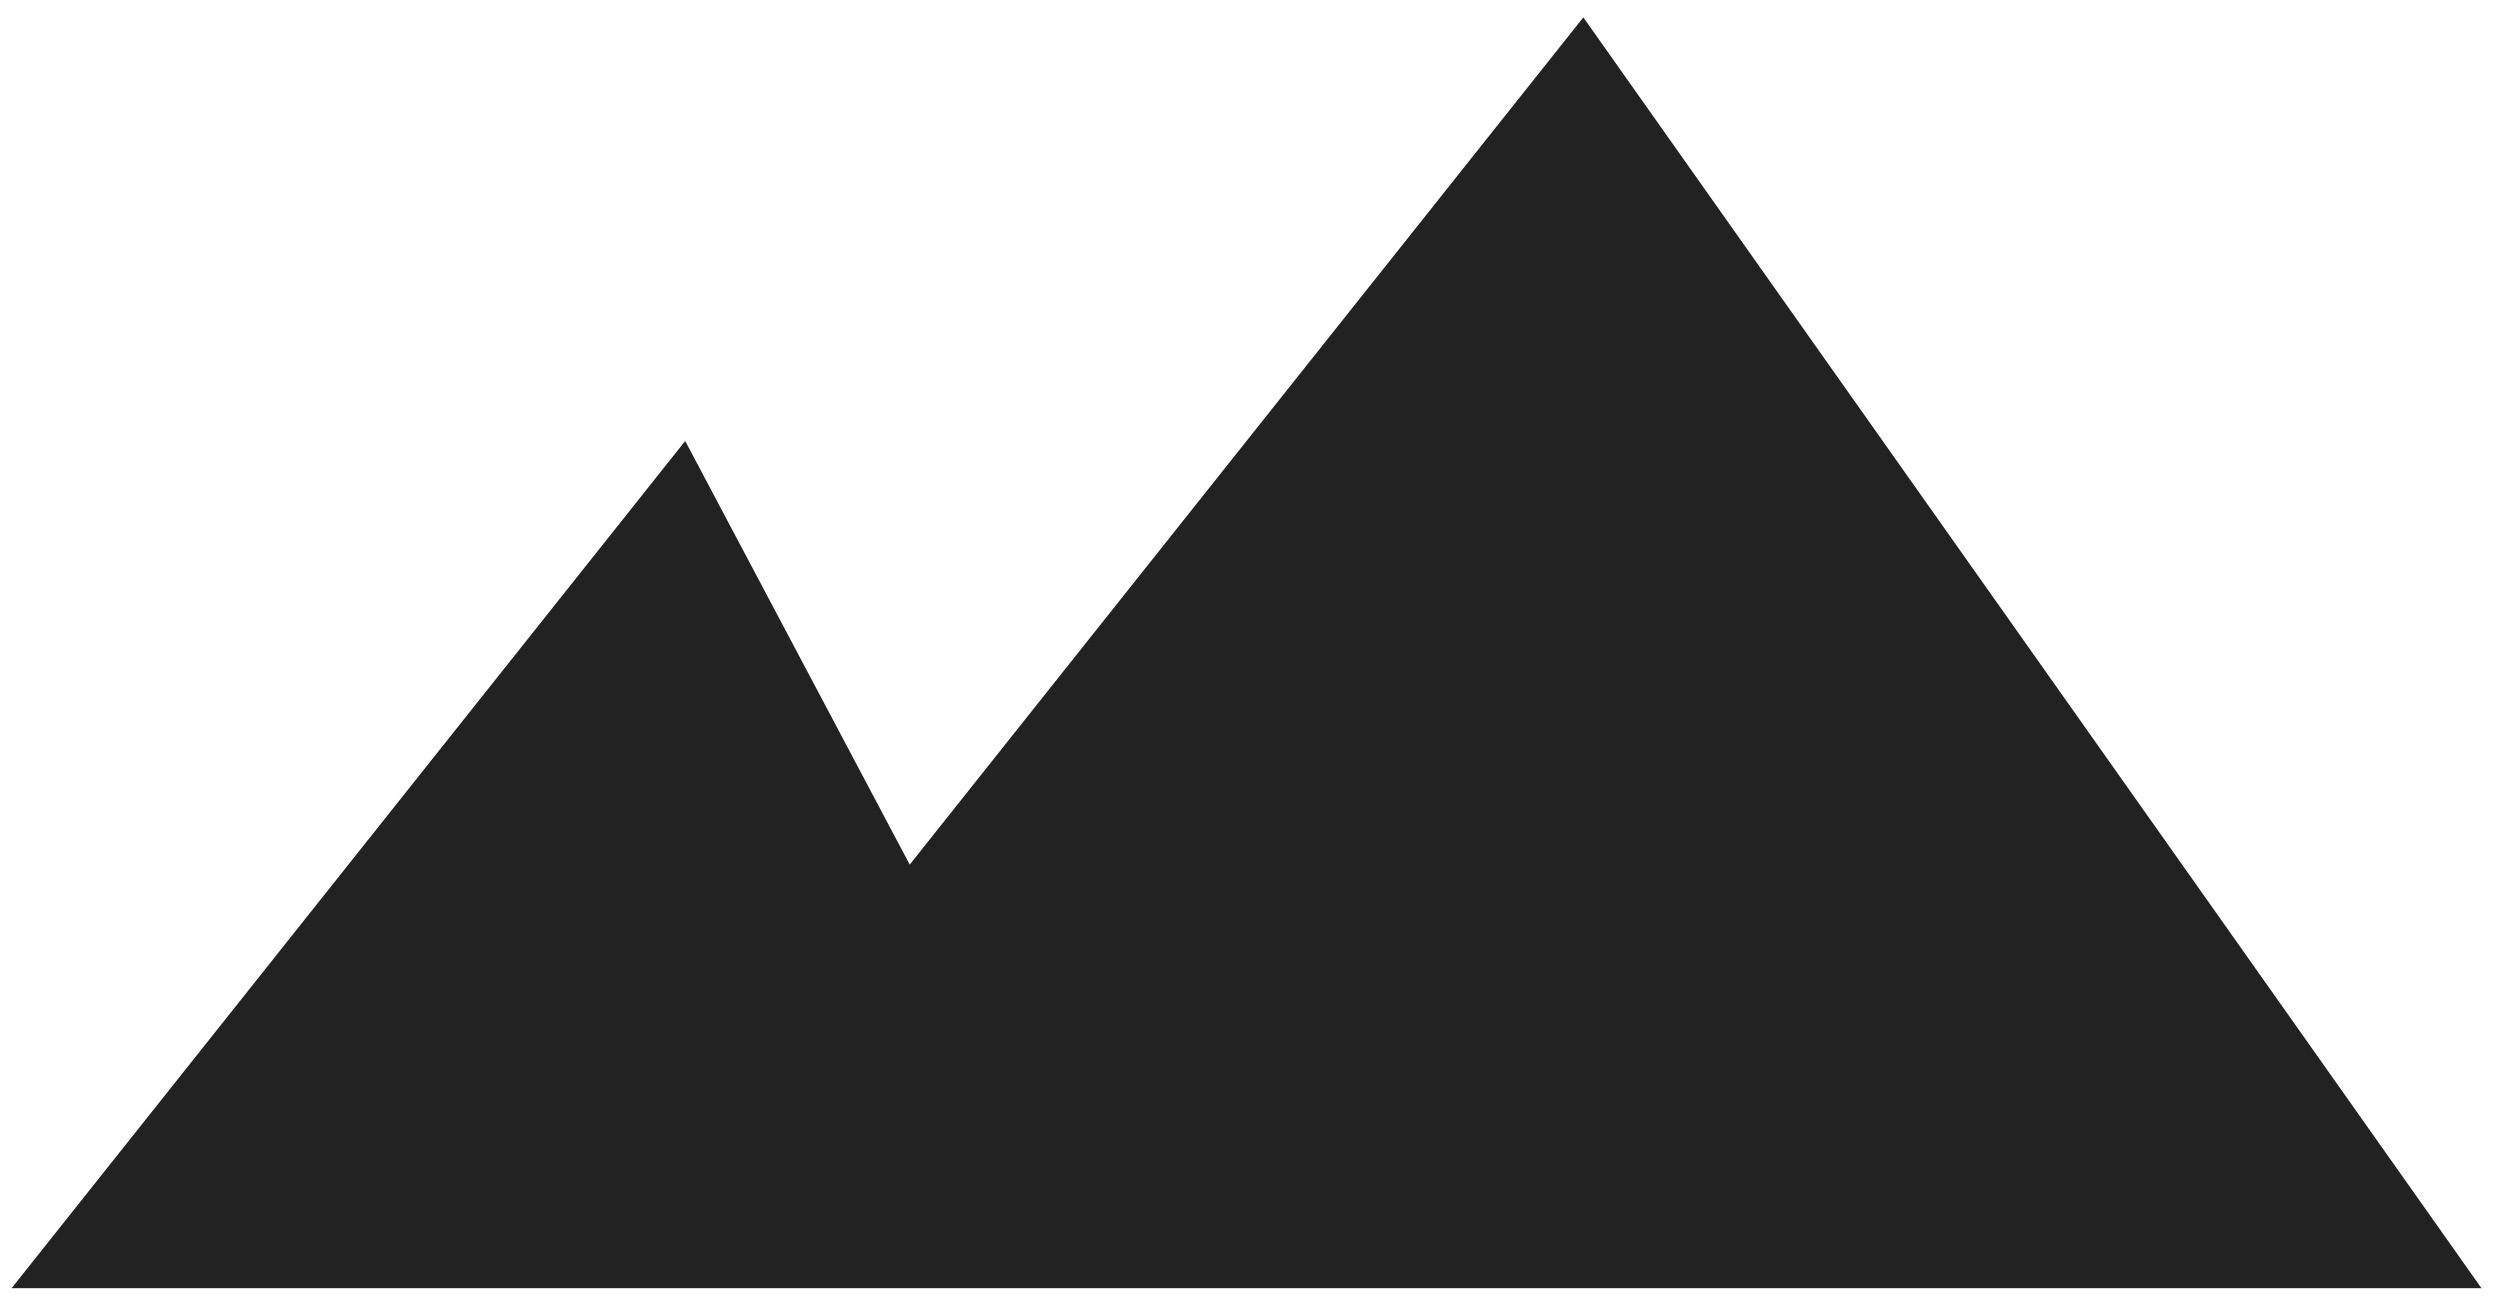 <svg width="90" height="47" viewBox="0 0 90 47" fill="none" xmlns="http://www.w3.org/2000/svg">
<path d="M24.667 15.875L0.417 46.375H89.333L57 0.625L32.75 31.125L24.667 15.875Z" fill="#222222"/>
</svg>
